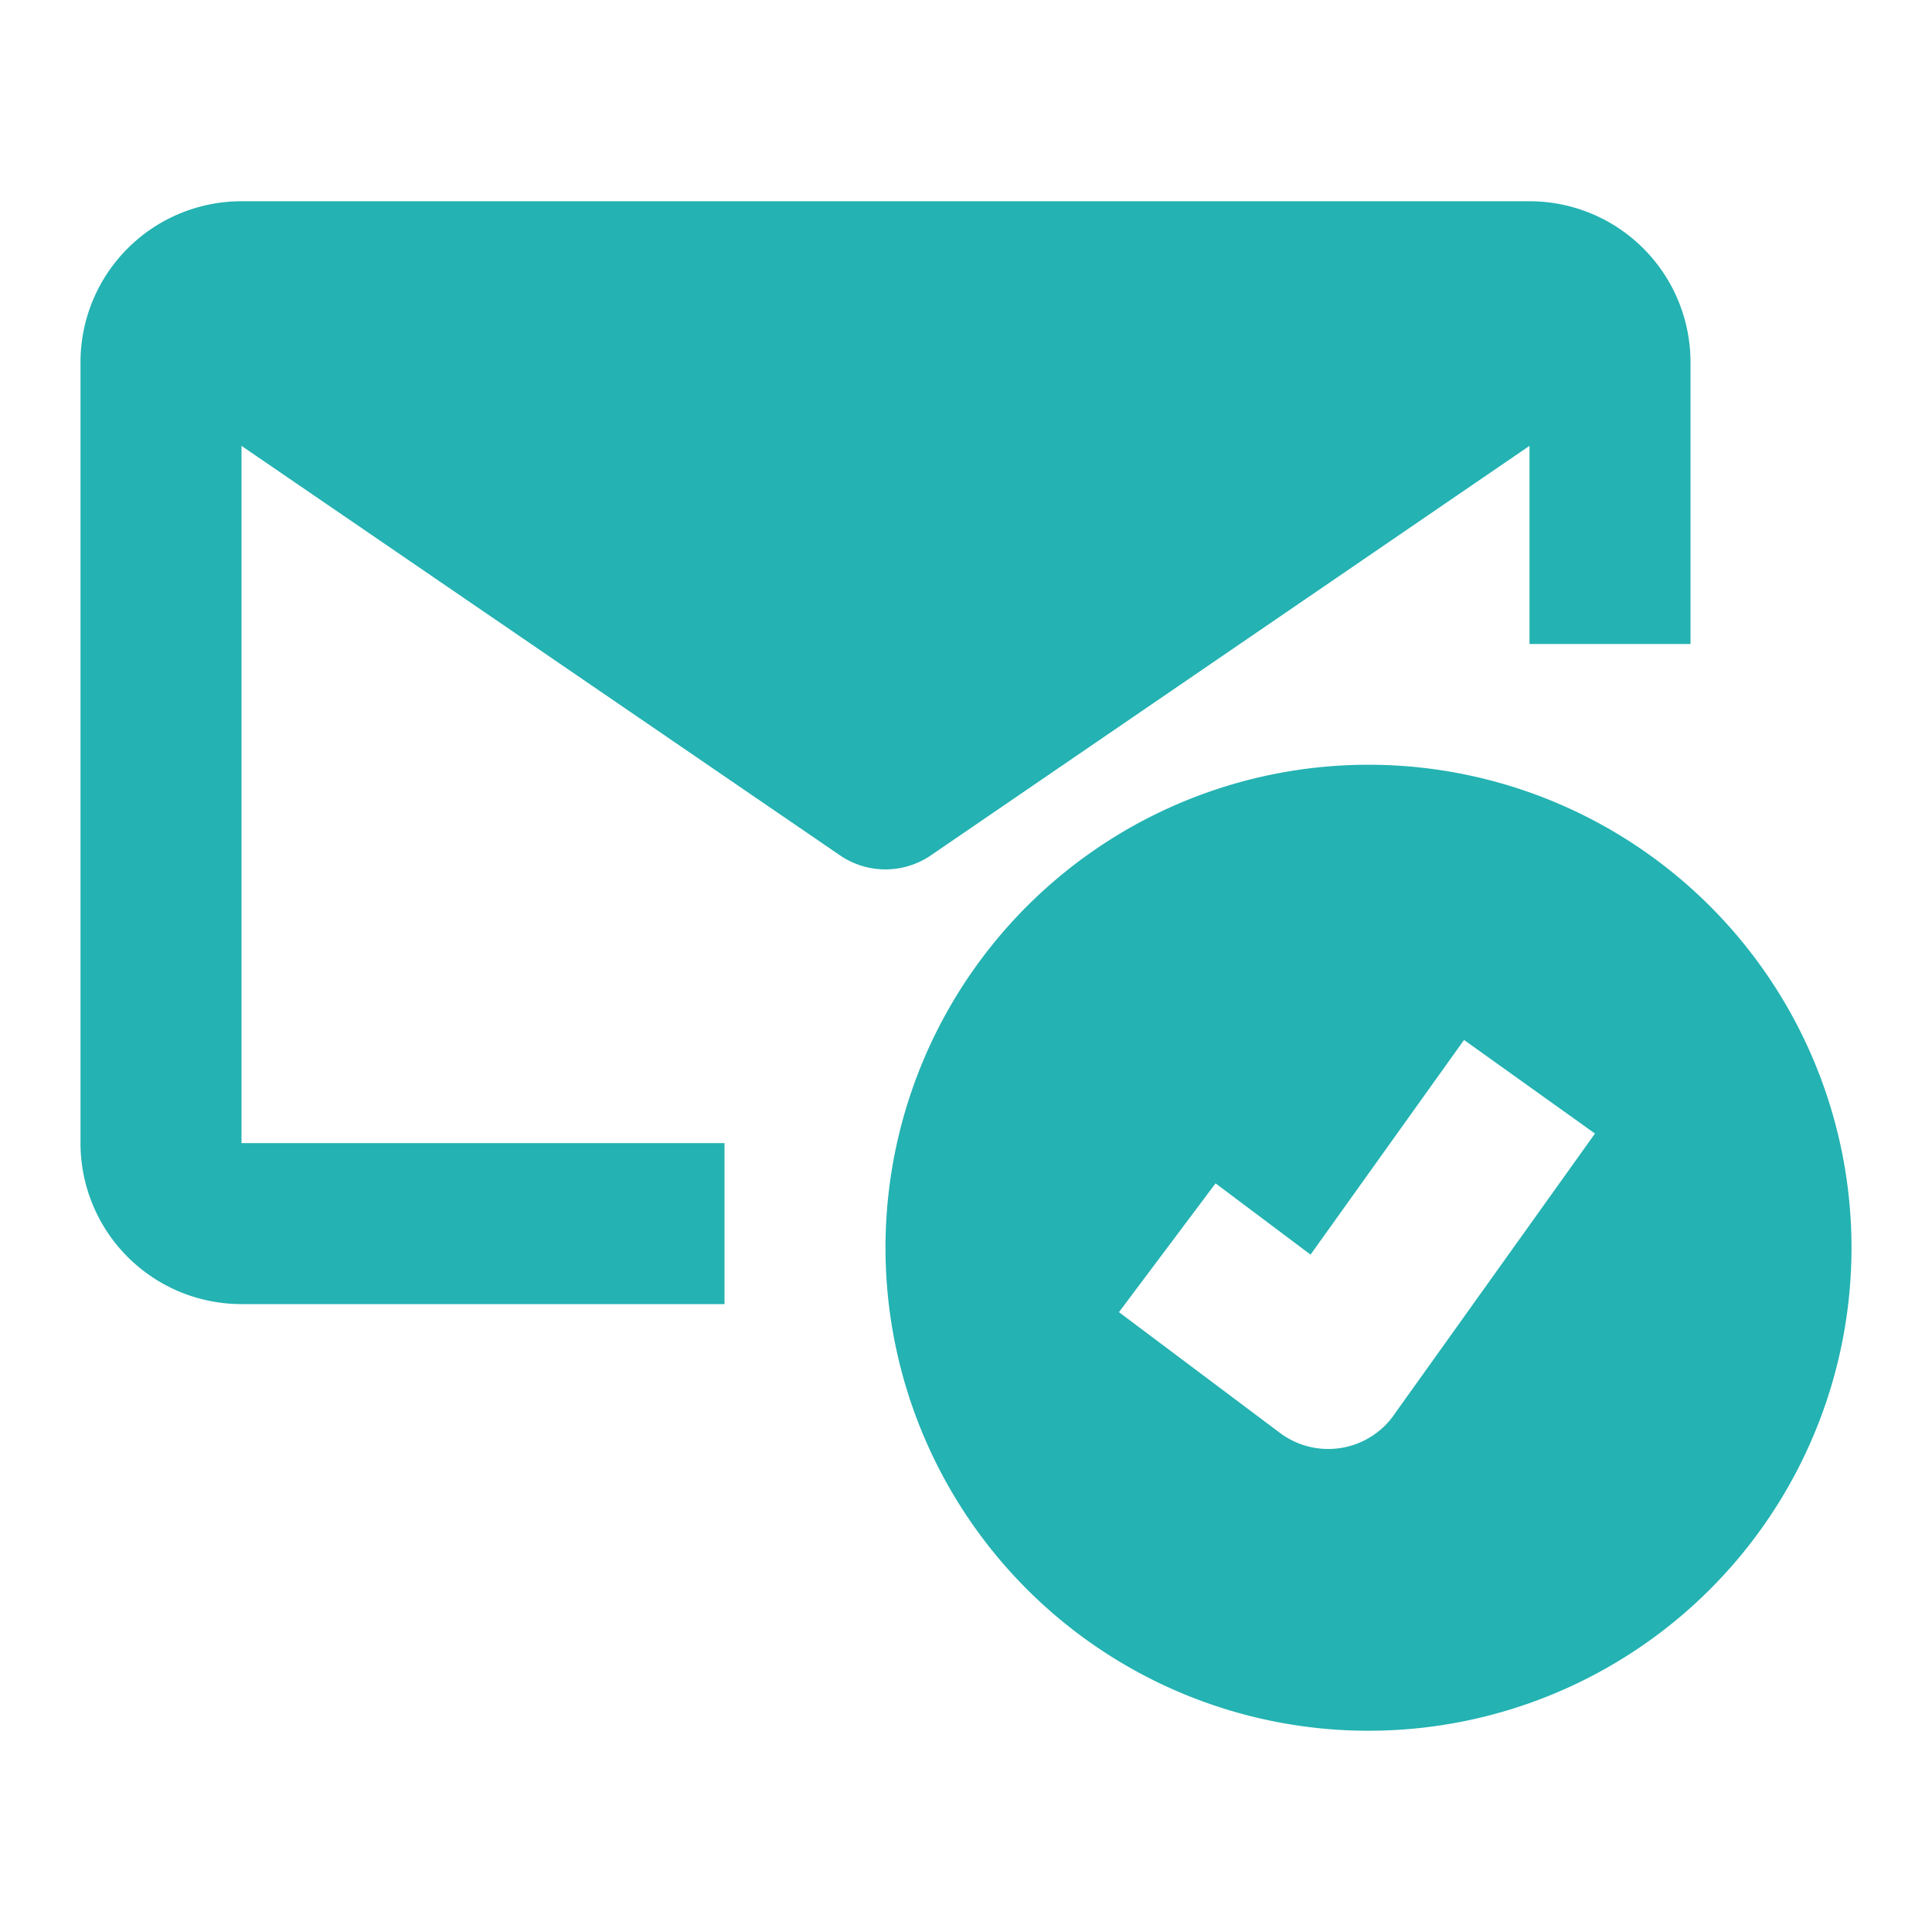<svg width="18" height="18" viewBox="0 0 18 18" fill="none" xmlns="http://www.w3.org/2000/svg">
    <path fill-rule="evenodd" clip-rule="evenodd" d="M.75 3.375a1.5 1.5 0 0 1 1.5-1.5h12a1.5 1.5 0 0 1 1.5 1.5V6h-1.5V3.375h-12v7.275h4.5v1.5h-4.5a1.5 1.5 0 0 1-1.5-1.5V3.375z" fill="#24B2B2"/>
    <path fill-rule="evenodd" clip-rule="evenodd" d="M1.837 2.213a.75.75 0 0 0-.423 1.369l6.412 4.387a.75.75 0 0 0 .847 0l6.413-4.387a.75.75 0 0 0-.424-1.37H1.838zM8.25 11.625a4.5 4.5 0 1 1 9 0 4.5 4.5 0 0 1-9 0zm4.735 1.56 1.875-2.624-1.22-.872-1.43 2-.885-.664-.9 1.2 1.5 1.125a.75.75 0 0 0 1.06-.164z" fill="#24B2B2"/>
</svg>

